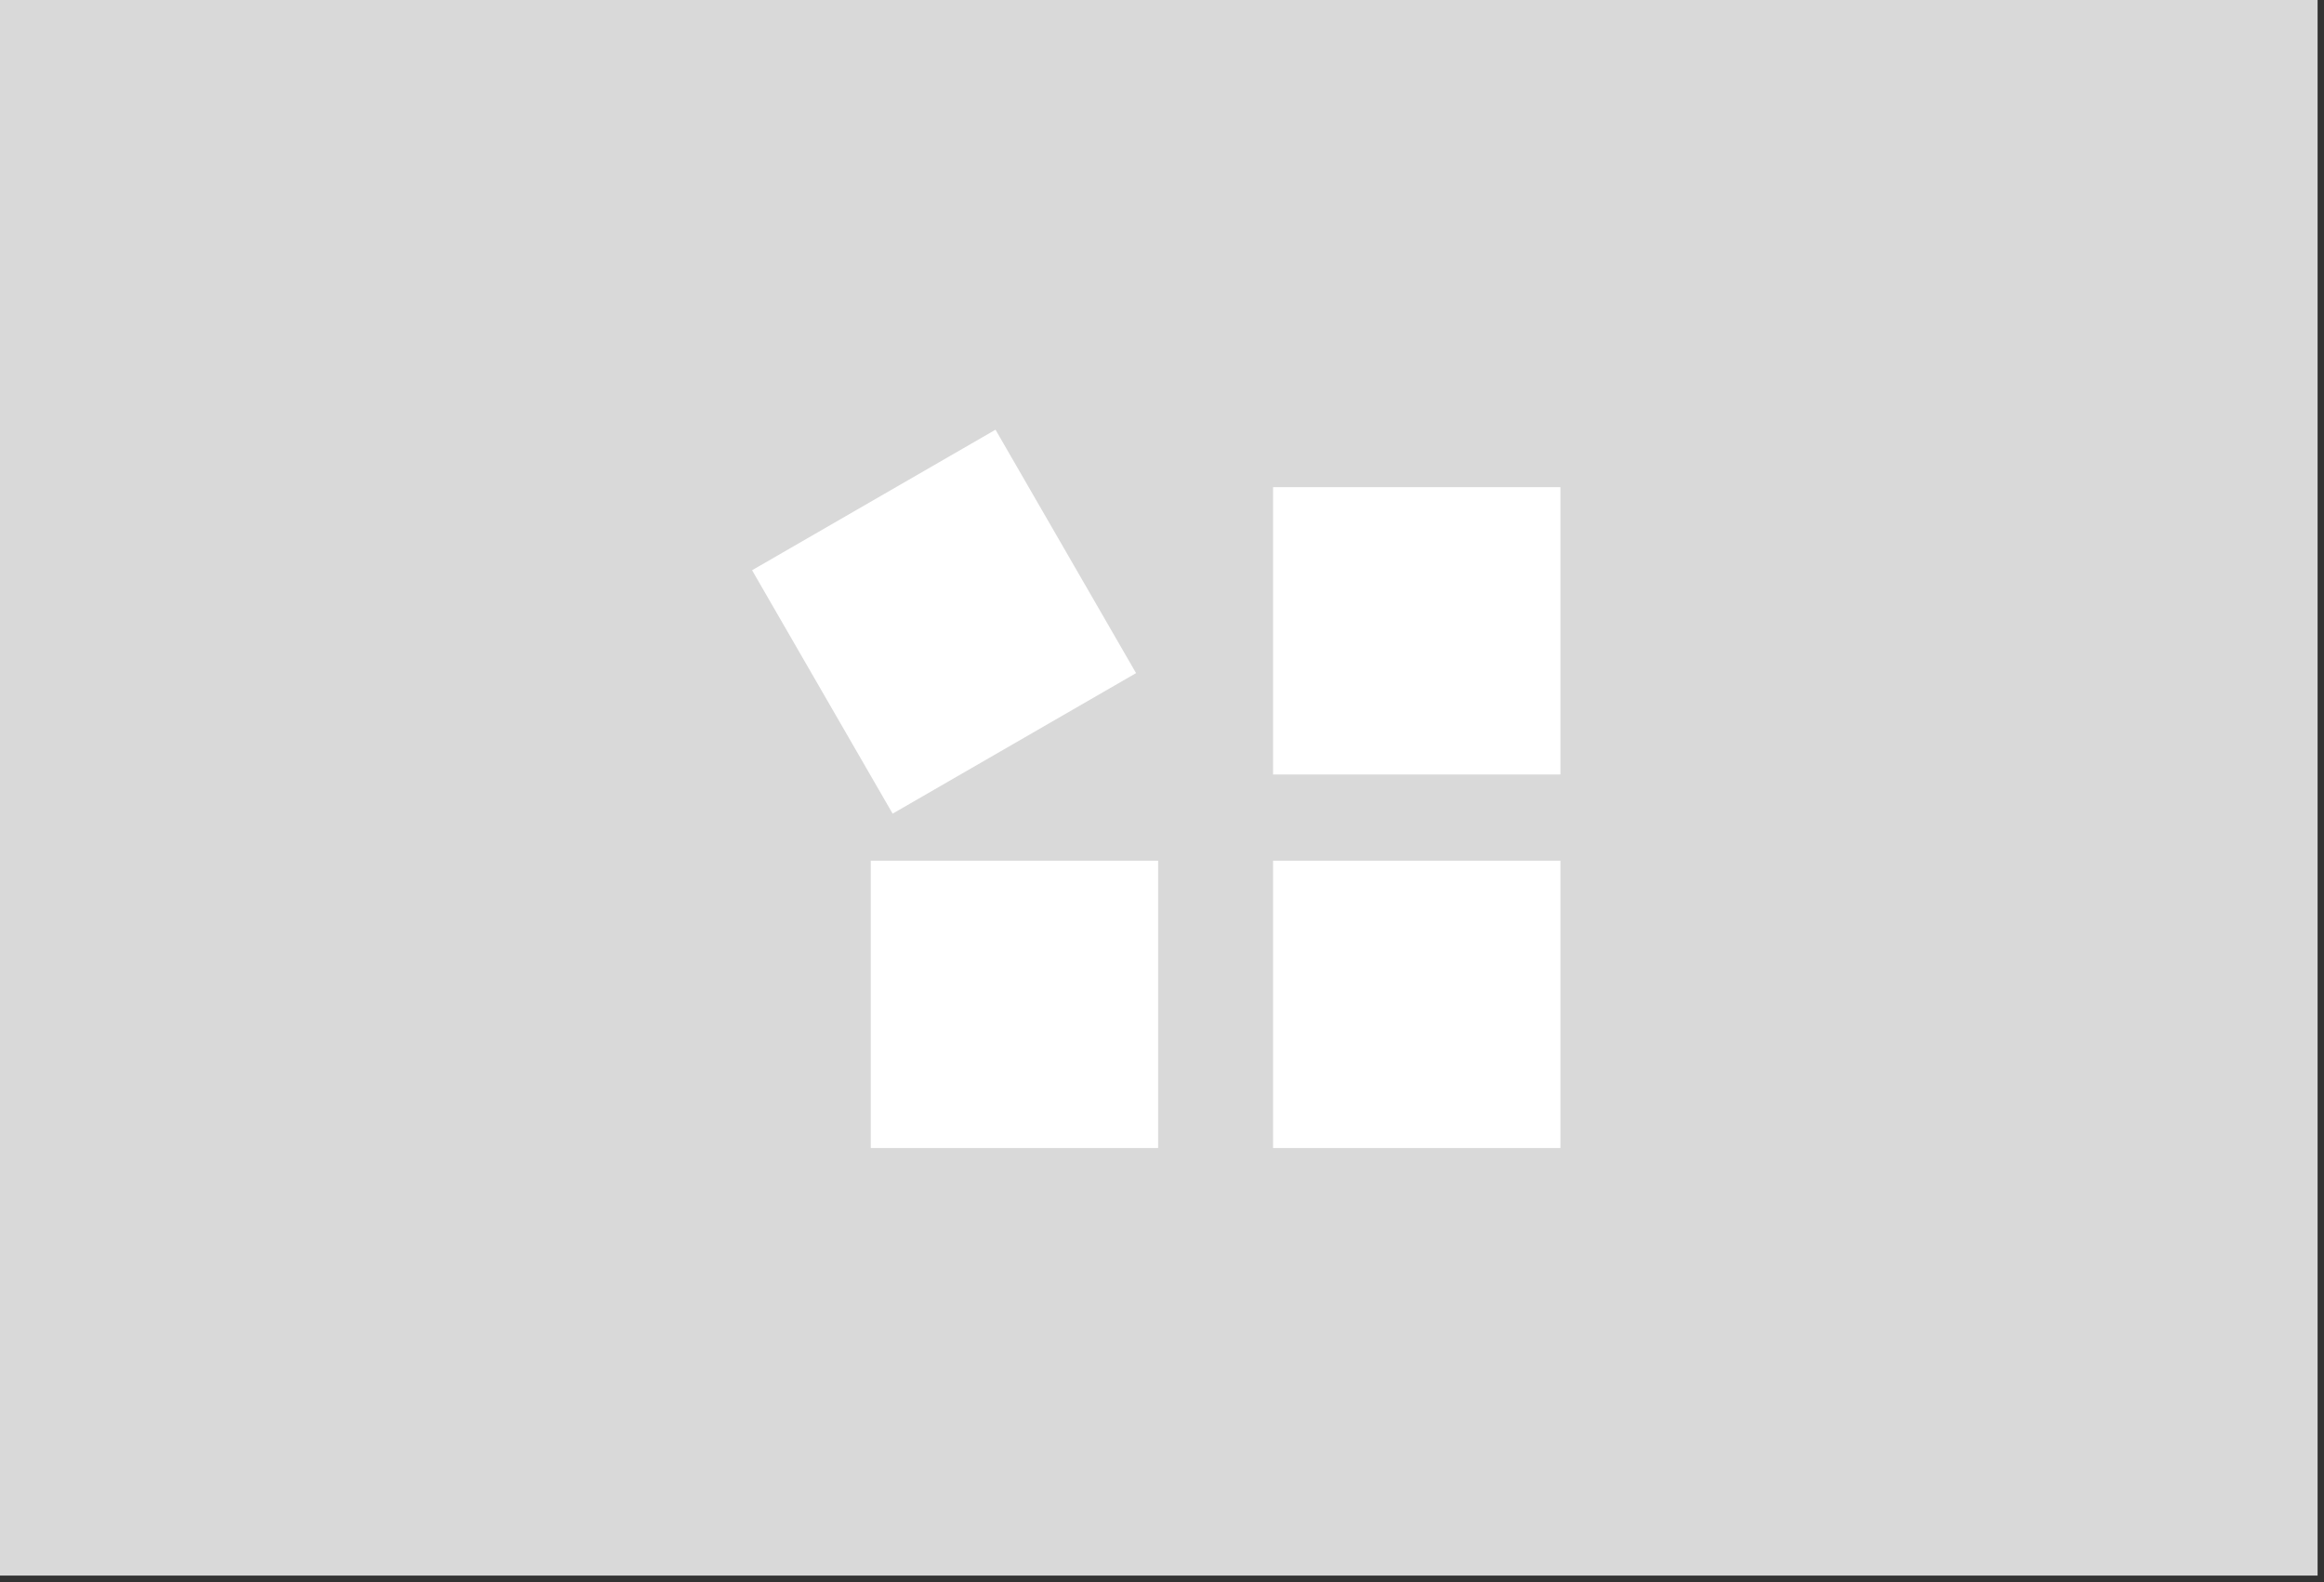 <svg width="257" height="175" viewBox="0 0 257 175" fill="none" xmlns="http://www.w3.org/2000/svg">
<rect x="0" y="0" width="257" height="175" fill="#333333" stroke="none"/>
<rect width="256.291" height="174.255" fill="#D9D9D9"/>
<rect x="83.168" y="63.067" width="31.086" height="31.086" transform="rotate(-30 83.168 63.067)" fill="white"/>
<rect x="96.295" y="95.191" width="31.777" height="31.777" fill="white"/>
<rect x="140.783" y="53.88" width="31.777" height="31.777" fill="white"/>
<rect x="140.783" y="95.191" width="31.777" height="31.777" fill="white"/>
</svg>
